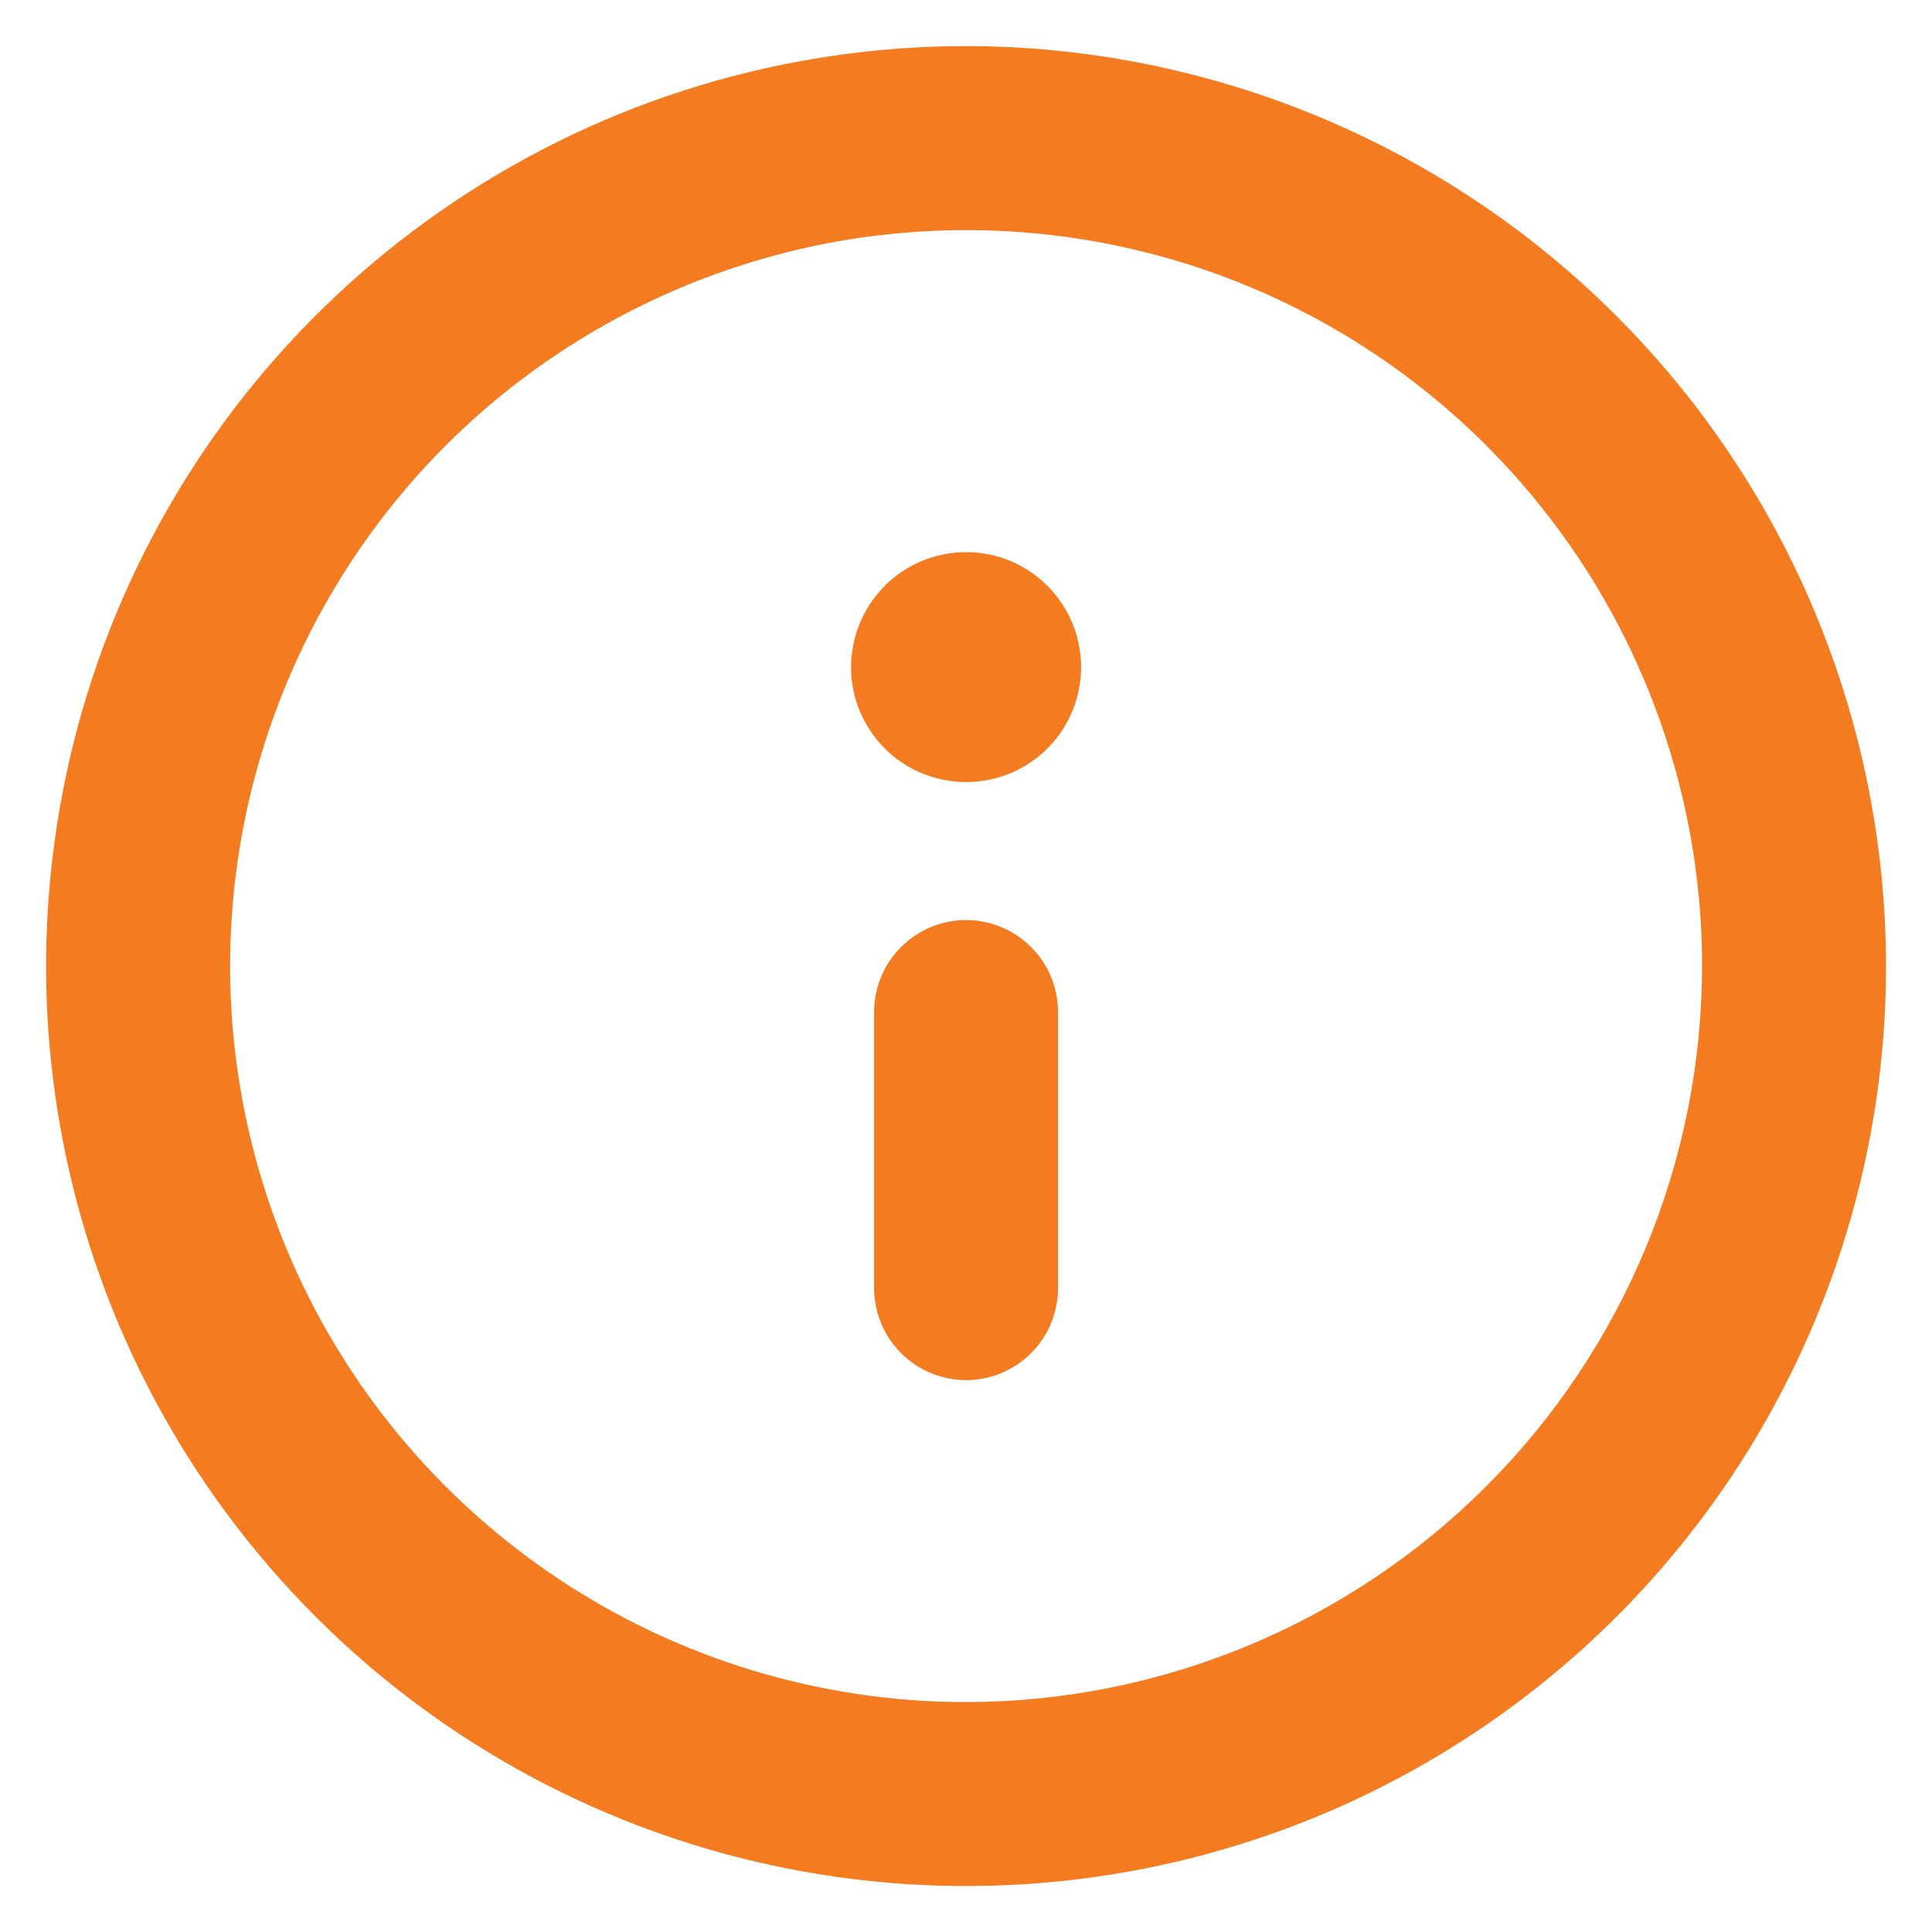 <svg width="14" height="14" viewBox="0 0 14 14" fill="none" xmlns="http://www.w3.org/2000/svg">
<path d="M7.001 0.334C5.682 0.334 4.393 0.725 3.297 1.458C2.201 2.19 1.346 3.231 0.841 4.449C0.337 5.668 0.205 7.008 0.462 8.301C0.719 9.594 1.354 10.782 2.287 11.715C3.219 12.647 4.407 13.282 5.7 13.539C6.993 13.796 8.334 13.664 9.552 13.16C10.77 12.655 11.811 11.801 12.544 10.704C13.276 9.608 13.667 8.319 13.667 7.001C13.665 5.233 12.962 3.539 11.713 2.289C10.463 1.039 8.768 0.336 7.001 0.334ZM7.001 12.334C5.946 12.334 4.915 12.021 4.038 11.435C3.161 10.849 2.477 10.016 2.073 9.042C1.67 8.067 1.564 6.995 1.77 5.96C1.976 4.926 2.484 3.975 3.229 3.229C3.975 2.484 4.926 1.976 5.96 1.77C6.995 1.564 8.067 1.67 9.042 2.073C10.016 2.477 10.849 3.161 11.435 4.038C12.021 4.915 12.334 5.946 12.334 7.001C12.332 8.415 11.77 9.77 10.77 10.77C9.77 11.77 8.415 12.332 7.001 12.334ZM7.001 6.667C6.824 6.667 6.654 6.738 6.529 6.863C6.404 6.988 6.334 7.157 6.334 7.334V9.334C6.334 9.511 6.404 9.68 6.529 9.805C6.654 9.93 6.824 10.001 7.001 10.001C7.177 10.001 7.347 9.93 7.472 9.805C7.597 9.68 7.667 9.511 7.667 9.334V7.334C7.667 7.157 7.597 6.988 7.472 6.863C7.347 6.738 7.177 6.667 7.001 6.667ZM7.001 4.001C6.836 4.001 6.675 4.05 6.538 4.141C6.401 4.233 6.294 4.363 6.231 4.515C6.168 4.667 6.151 4.835 6.183 4.997C6.215 5.158 6.295 5.307 6.411 5.423C6.528 5.54 6.676 5.619 6.838 5.651C7 5.683 7.167 5.667 7.32 5.604C7.472 5.541 7.602 5.434 7.694 5.297C7.785 5.16 7.834 4.999 7.834 4.834C7.834 4.613 7.746 4.401 7.59 4.245C7.434 4.088 7.222 4.001 7.001 4.001Z" fill="#F47B20"/>
</svg>
